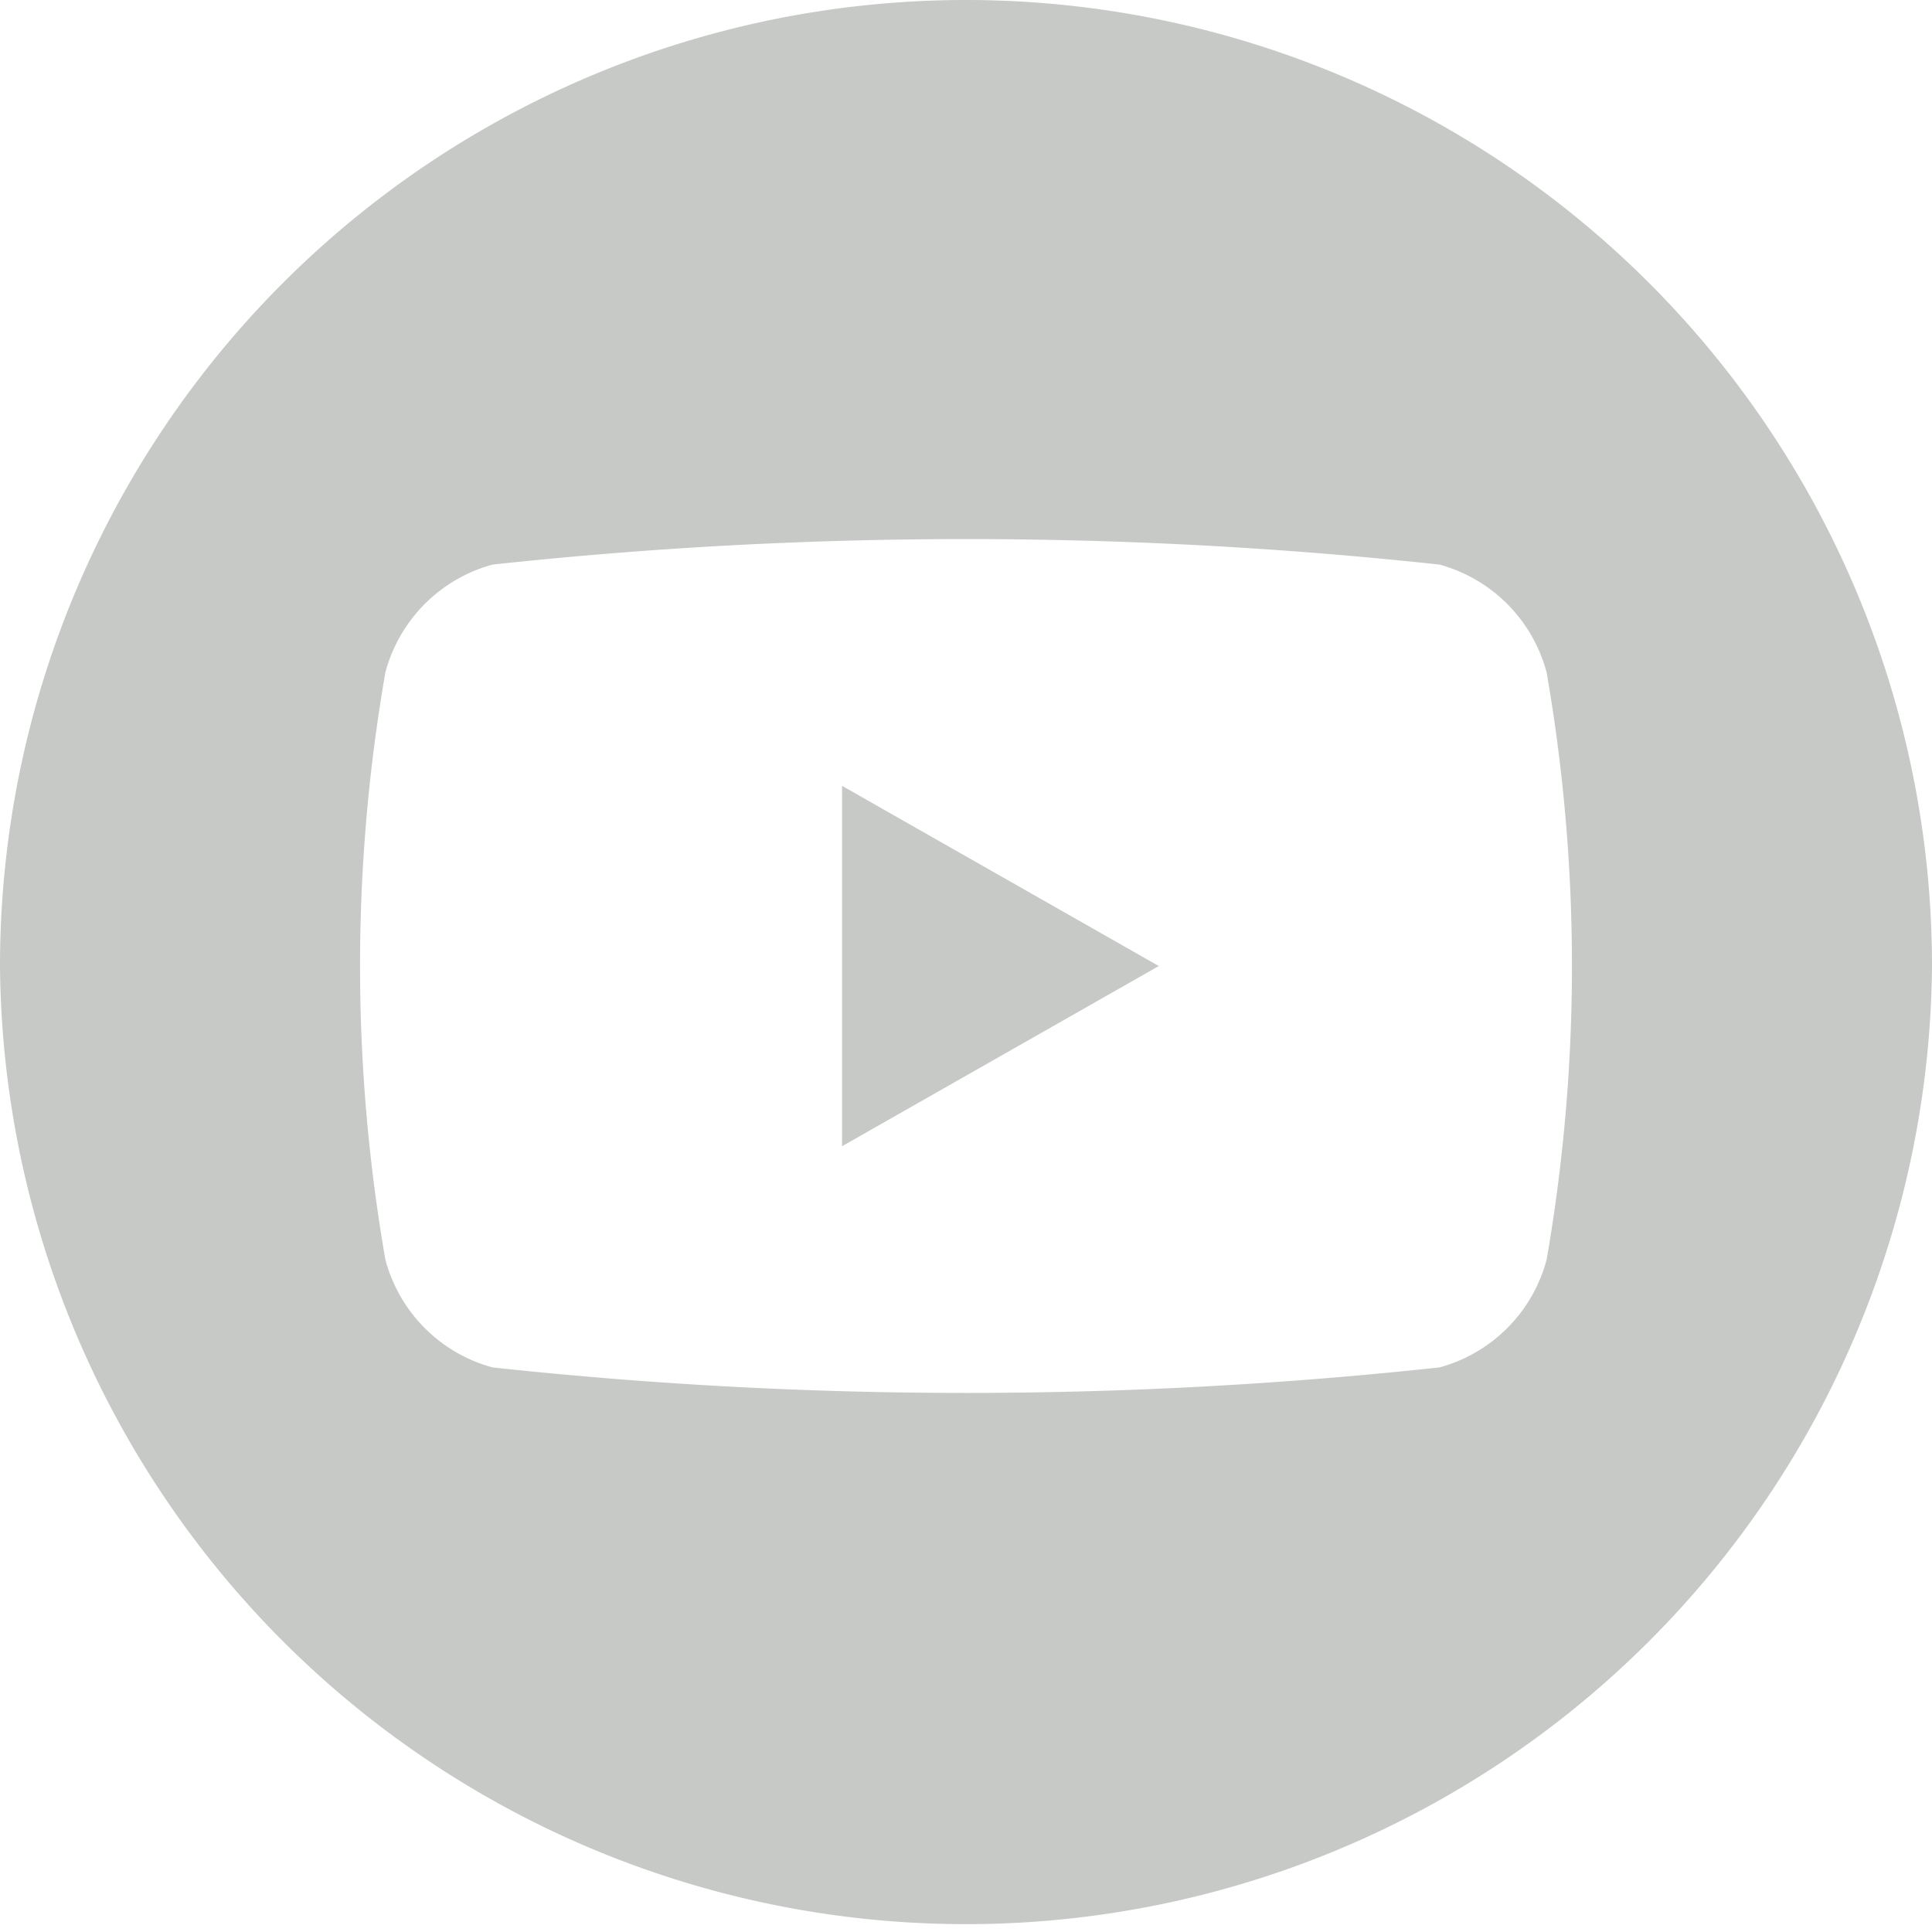 <?xml version="1.0" encoding="UTF-8"?> <svg xmlns="http://www.w3.org/2000/svg" width="29.829" height="29.829" viewBox="0 0 29.829 29.829"><g id="youtube" transform="translate(-387.577 -1681.467)"><path id="Trazado_88" data-name="Trazado 88" d="M402.492,1681.467a14.915,14.915,0,0,0-14.915,14.915h0a14.915,14.915,0,0,0,29.829,0h0A14.915,14.915,0,0,0,402.492,1681.467Zm8.964,19.448a2.349,2.349,0,0,1-1.654,1.664,68.011,68.011,0,0,1-14.621,0,2.349,2.349,0,0,1-1.654-1.664,26.471,26.471,0,0,1,0-9.066,2.352,2.352,0,0,1,1.654-1.665,68.032,68.032,0,0,1,14.621,0,2.352,2.352,0,0,1,1.654,1.665,26.473,26.473,0,0,1,0,9.066Z" fill="#c7c9c7"></path><path id="Trazado_89" data-name="Trazado 89" d="M400.578,1699.164V1693.6l4.89,2.782Z" fill="#c7c9c7"></path></g></svg> 